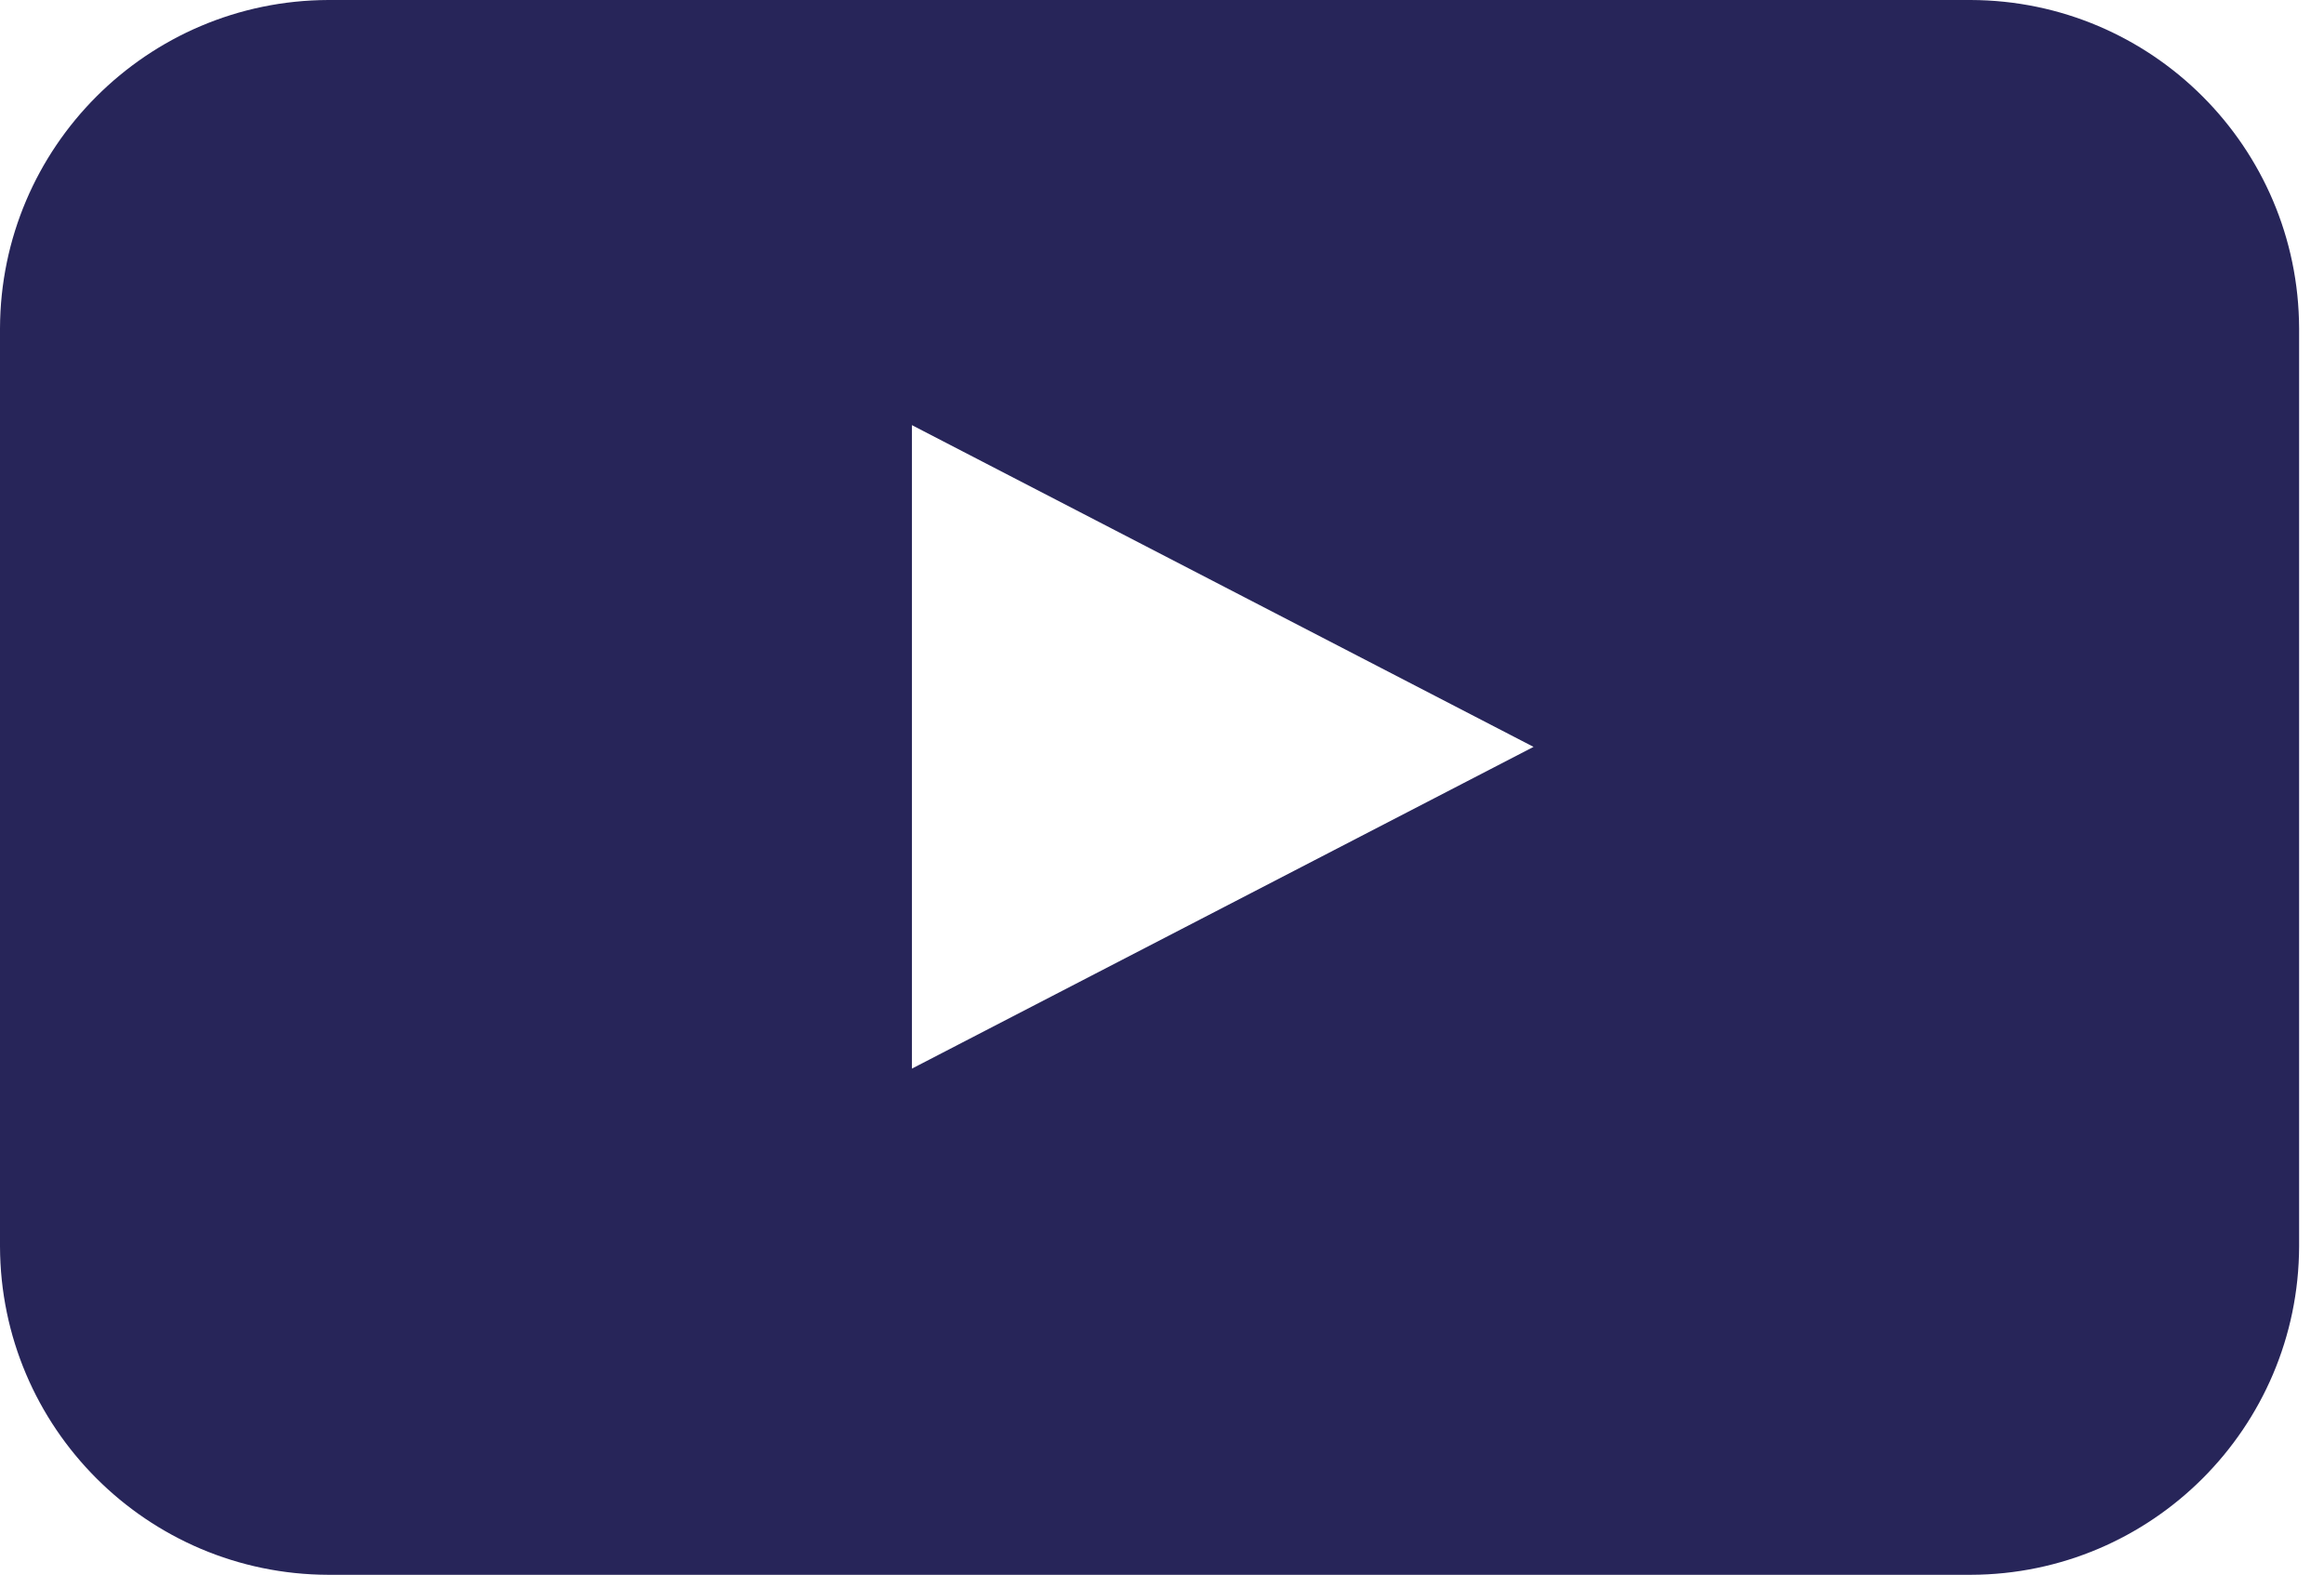 <?xml version="1.0" encoding="UTF-8"?>
<svg width="31px" height="21px" viewBox="0 0 31 21" version="1.1" xmlns="http://www.w3.org/2000/svg" xmlns:xlink="http://www.w3.org/1999/xlink">
    <title>Youtube logo</title>
    <g id="Designs" stroke="none" stroke-width="1" fill="none" fill-rule="evenodd">
        <g id="Spry-website-D" transform="translate(-1310, -4392)" fill="#272559">
            <g id="Footer" transform="translate(0, 4339)">
                <g id="Social-icons" transform="translate(1203, 48)">
                    <path d="M119.164,19.252 L127.456,14.961 L119.164,10.67 L119.164,19.252 Z M137.668,21.623 C137.661,24.04 135.704,25.997 133.287,26.003 L111.381,26.003 C108.964,25.997 107.007,24.04 107,21.623 L107,9.381 C107.007,6.964 108.964,5.007 111.381,5 L133.287,5 C135.704,5.007 137.661,6.964 137.668,9.381 L137.668,21.623 Z" id="Youtube-logo"></path>
                </g>
            </g>
        </g>
    </g>
</svg>